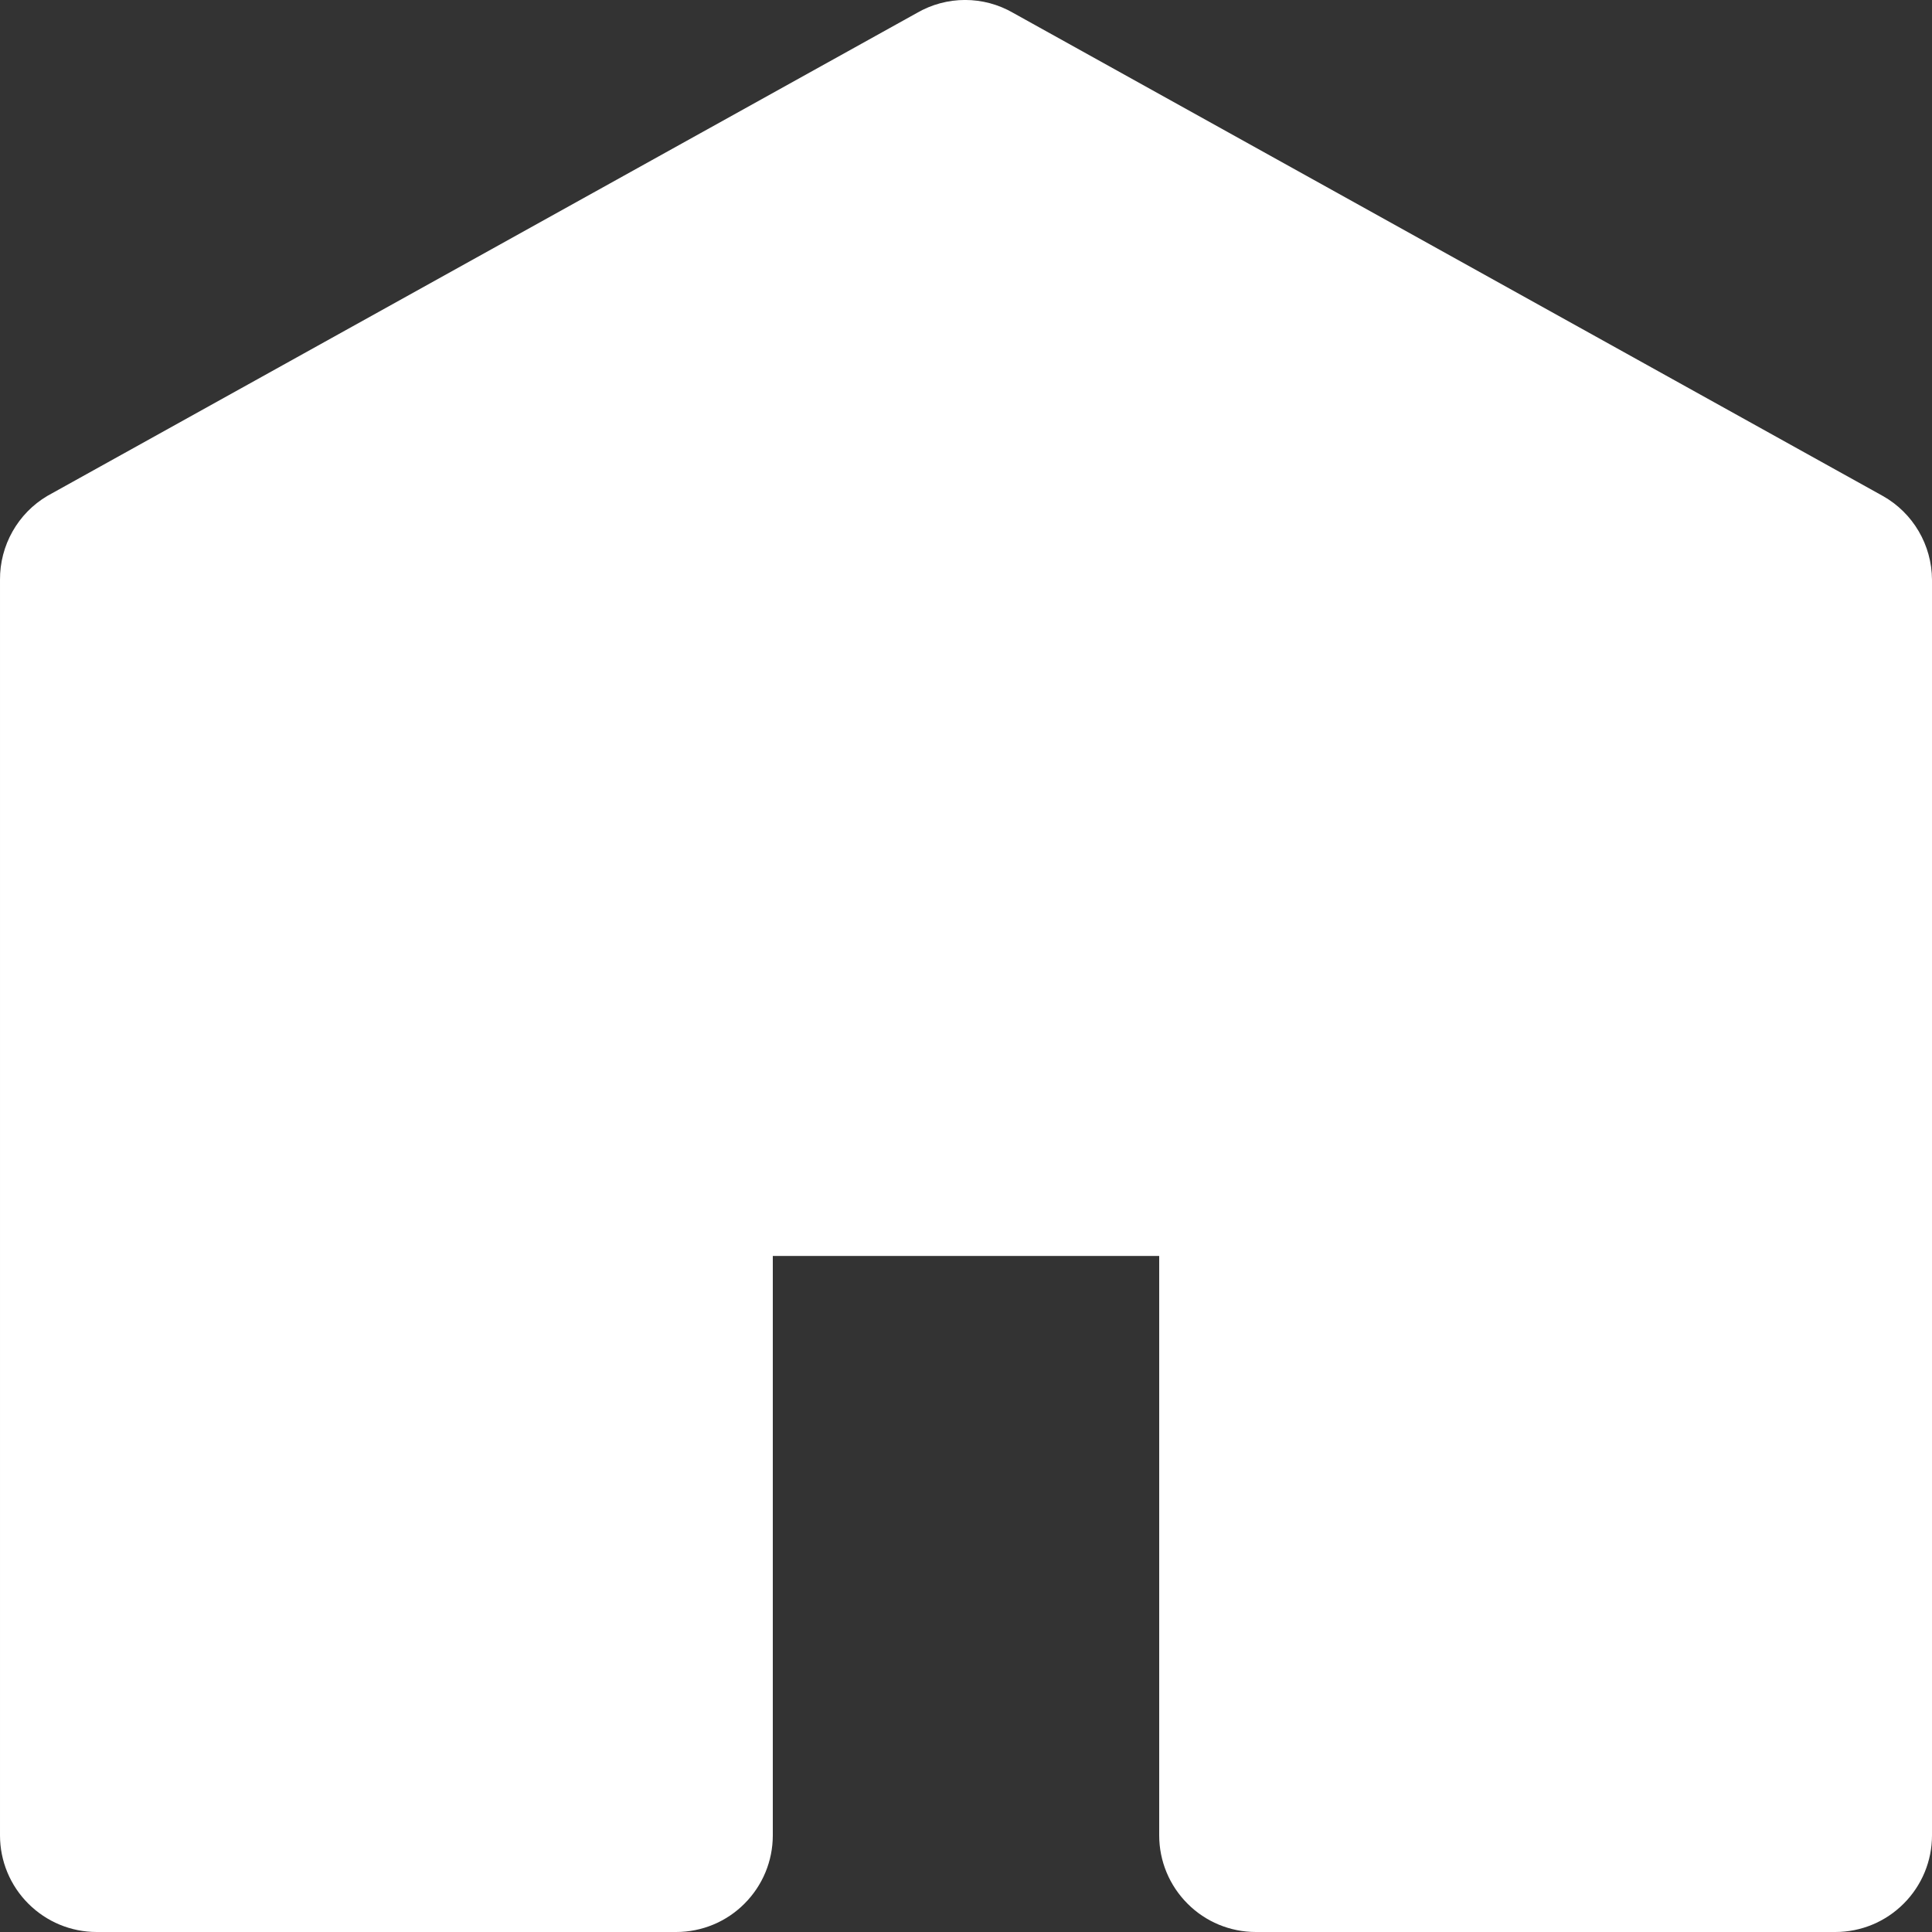 <svg width="15" height="15" viewBox="0 0 15 15" fill="none" xmlns="http://www.w3.org/2000/svg">
    <rect x="0" y="0" width="15" height="15" fill="#333333" stroke="none"/>
    <path d="M14.617 3.85L7.868 0.101C7.636 -0.034 7.35 -0.034 7.118 0.101L0.368 3.85C0.138 3.986 -0.002 4.235 2.34397e-05 4.502V14.25C2.34397e-05 14.449 0.079 14.639 0.22 14.78C0.361 14.921 0.551 15 0.75 15H5.25C5.449 15 5.64 14.921 5.78 14.78C5.921 14.639 6 14.449 6 14.25V9.751H9V14.25H9C9 14.449 9.079 14.639 9.22 14.78C9.36 14.921 9.551 15 9.75 15H14.25C14.449 15 14.639 14.921 14.78 14.78C14.921 14.639 15 14.449 15 14.25V4.502C14.999 4.232 14.853 3.982 14.617 3.85H14.617Z" fill="white"/>
</svg>
